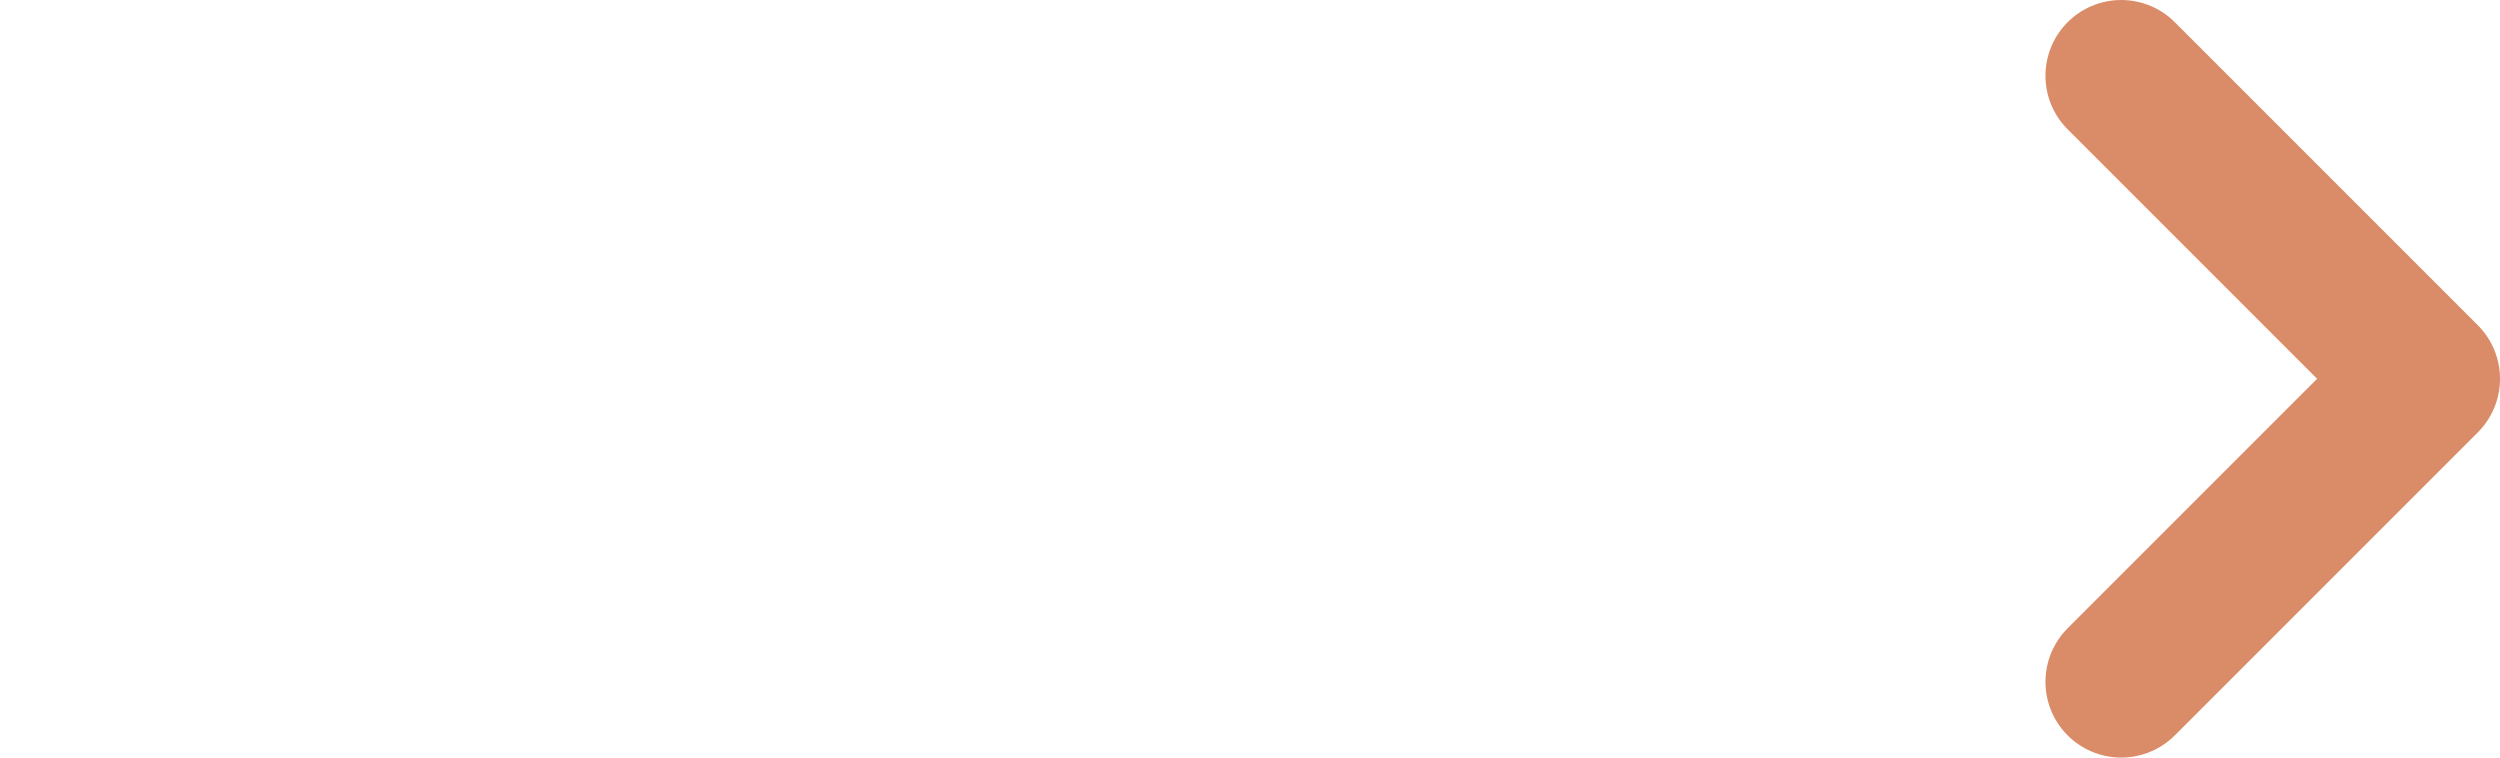 <svg width="33" height="10" viewBox="0 0 33 10" fill="none" xmlns="http://www.w3.org/2000/svg">
    <path d="M28 1L32 5L28 9" stroke="#da8b67" stroke-width="2" stroke-linecap="round" stroke-linejoin="round"/>
</svg>